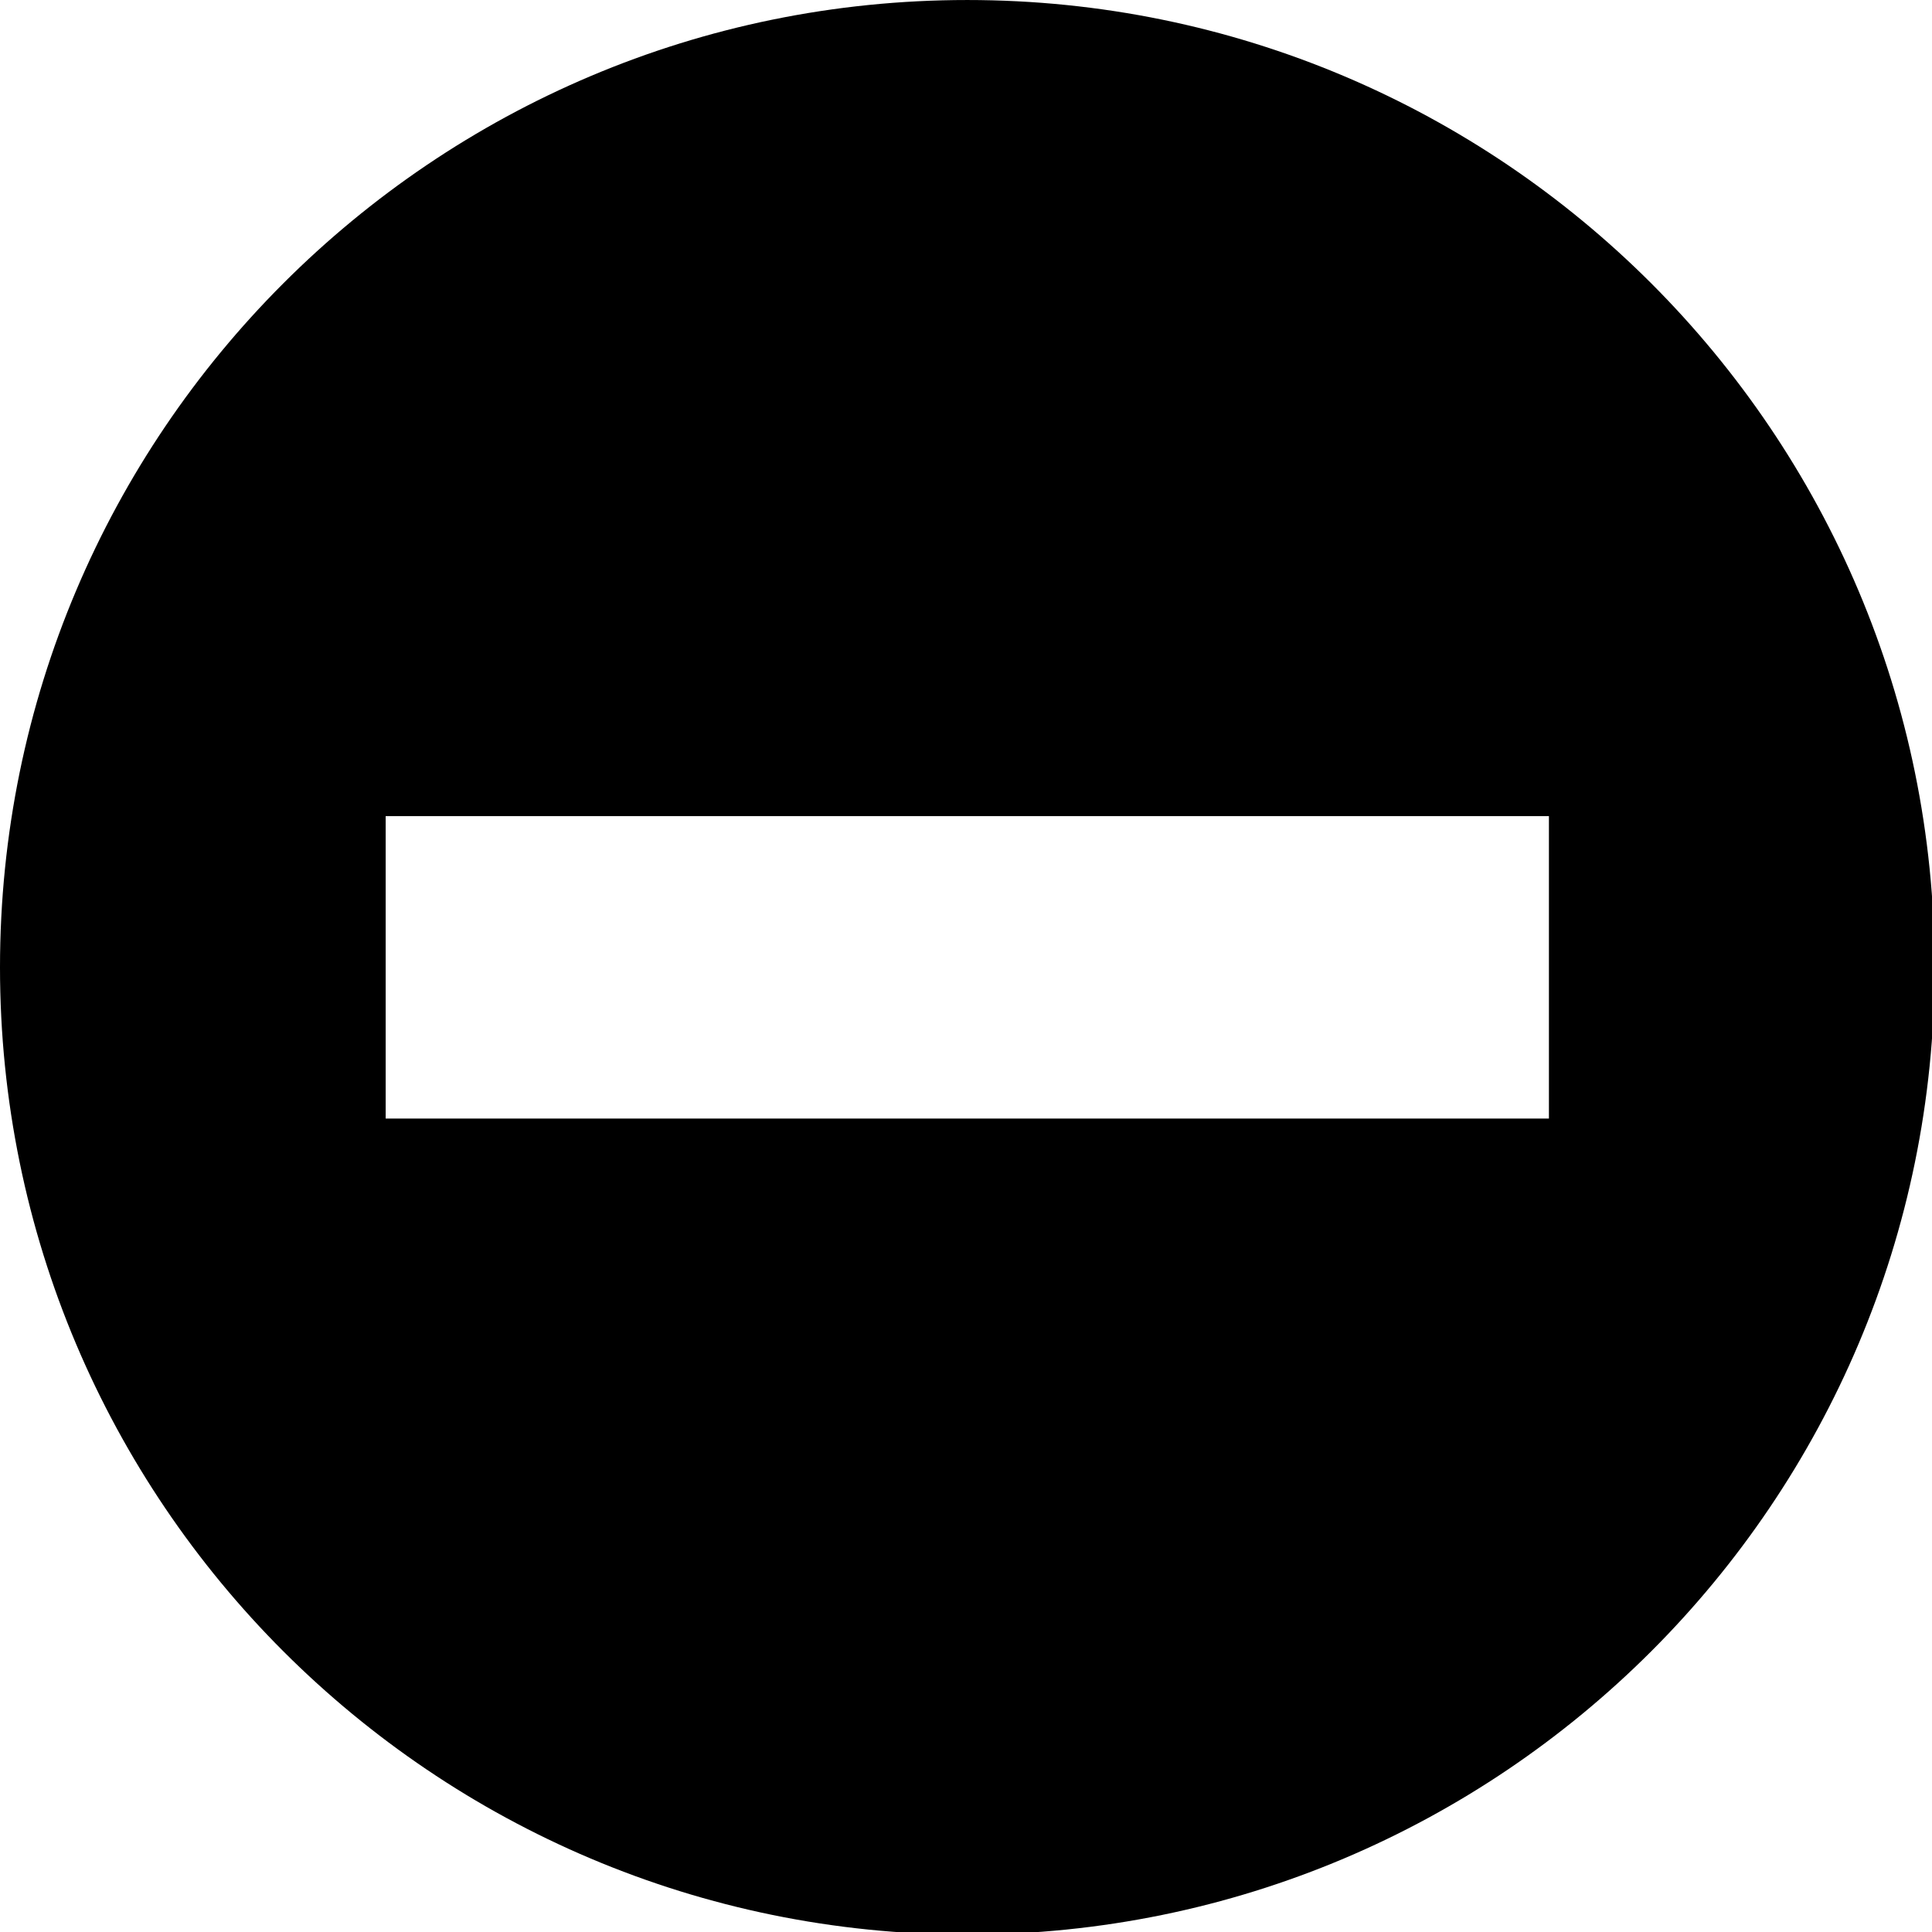 <svg viewBox="0 0 512 512" xmlns="http://www.w3.org/2000/svg"><path d="m256.344.003c-141.582 0-256.344 114.789-256.344 256.369 0 141.529 114.762 256.312 256.344 256.312 141.581 0 256.342-114.783 256.342-256.312 0-141.58-114.76-256.369-256.342-256.369zm154.136 296.426h-308.271v-80.148h308.271z"/></svg>